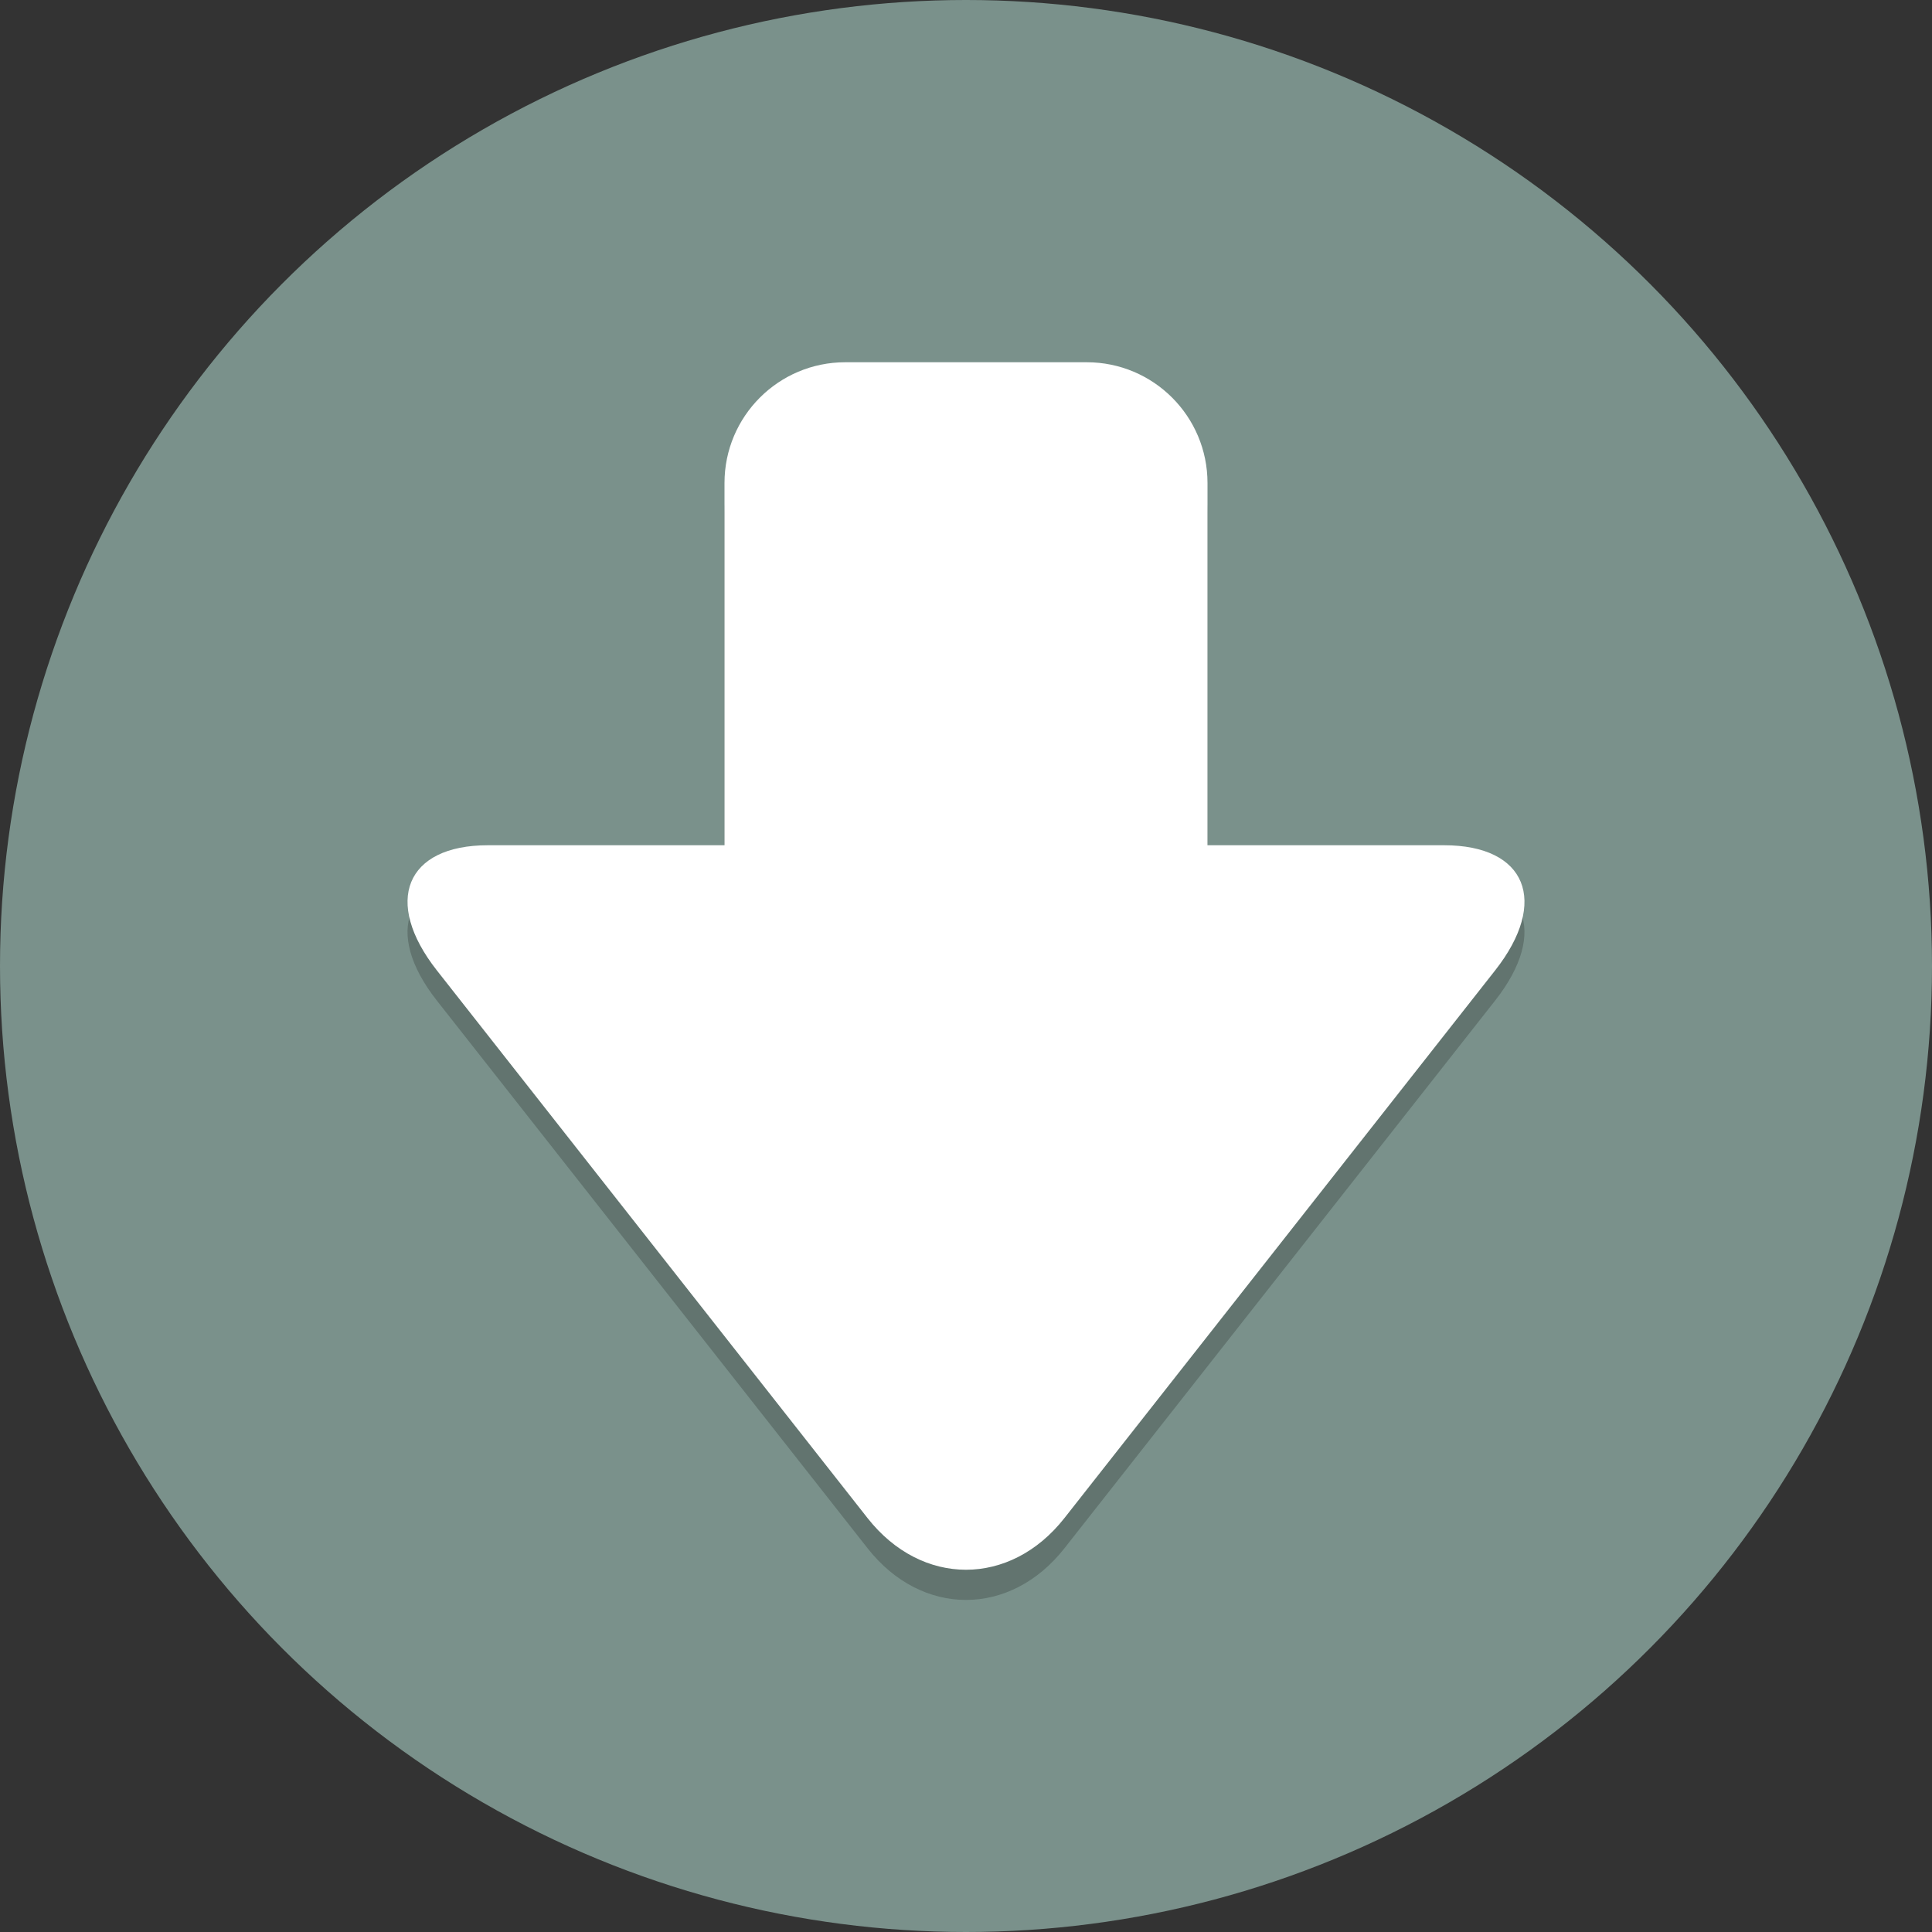 <svg width="64" height="64" xmlns="http://www.w3.org/2000/svg">

 <rect width="100%" height="100%" fill="#333333" stroke="none"/>

 <g>
  <title>background</title>
  <rect fill="none" id="canvas_background" height="402" width="582" y="-1" x="-1"/>
 </g>
 <g>
  <title>Layer 1</title>
  <circle id="svg_2" r="32" fill="#7A918B" cy="32" cx="32"/>
  <path opacity="0.2" id="svg_4" fill="#000000" d="m47.839,29l-7.839,0l0,-12c0,-2.209 -1.791,-4 -4,-4l-8,0c-2.209,0 -4,1.791 -4,4l0,12l-7.839,0c-2.722,0 -3.483,1.865 -1.69,4.145l14.27,18.145c1.793,2.28 4.726,2.28 6.519,0l14.269,-18.146c1.792,-2.279 1.032,-4.144 -1.69,-4.144z"/>
  <path id="svg_6" fill="#FFFFFF" d="m24,16c0,-2.209 1.791,-4 4,-4l8,0c2.209,0 4,1.791 4,4l0,24c0,2.209 -1.791,4 -4,4l-8,0c-2.209,0 -4,-1.791 -4,-4l0,-24z"/>
  <path id="svg_8" fill="#FFFFFF" d="m47.839,28c2.722,0 3.483,1.865 1.69,4.145l-14.27,18.145c-1.793,2.28 -4.726,2.28 -6.519,0l-14.269,-18.145c-1.792,-2.28 -1.032,-4.145 1.69,-4.145l31.678,0z"/>
 </g>
</svg>